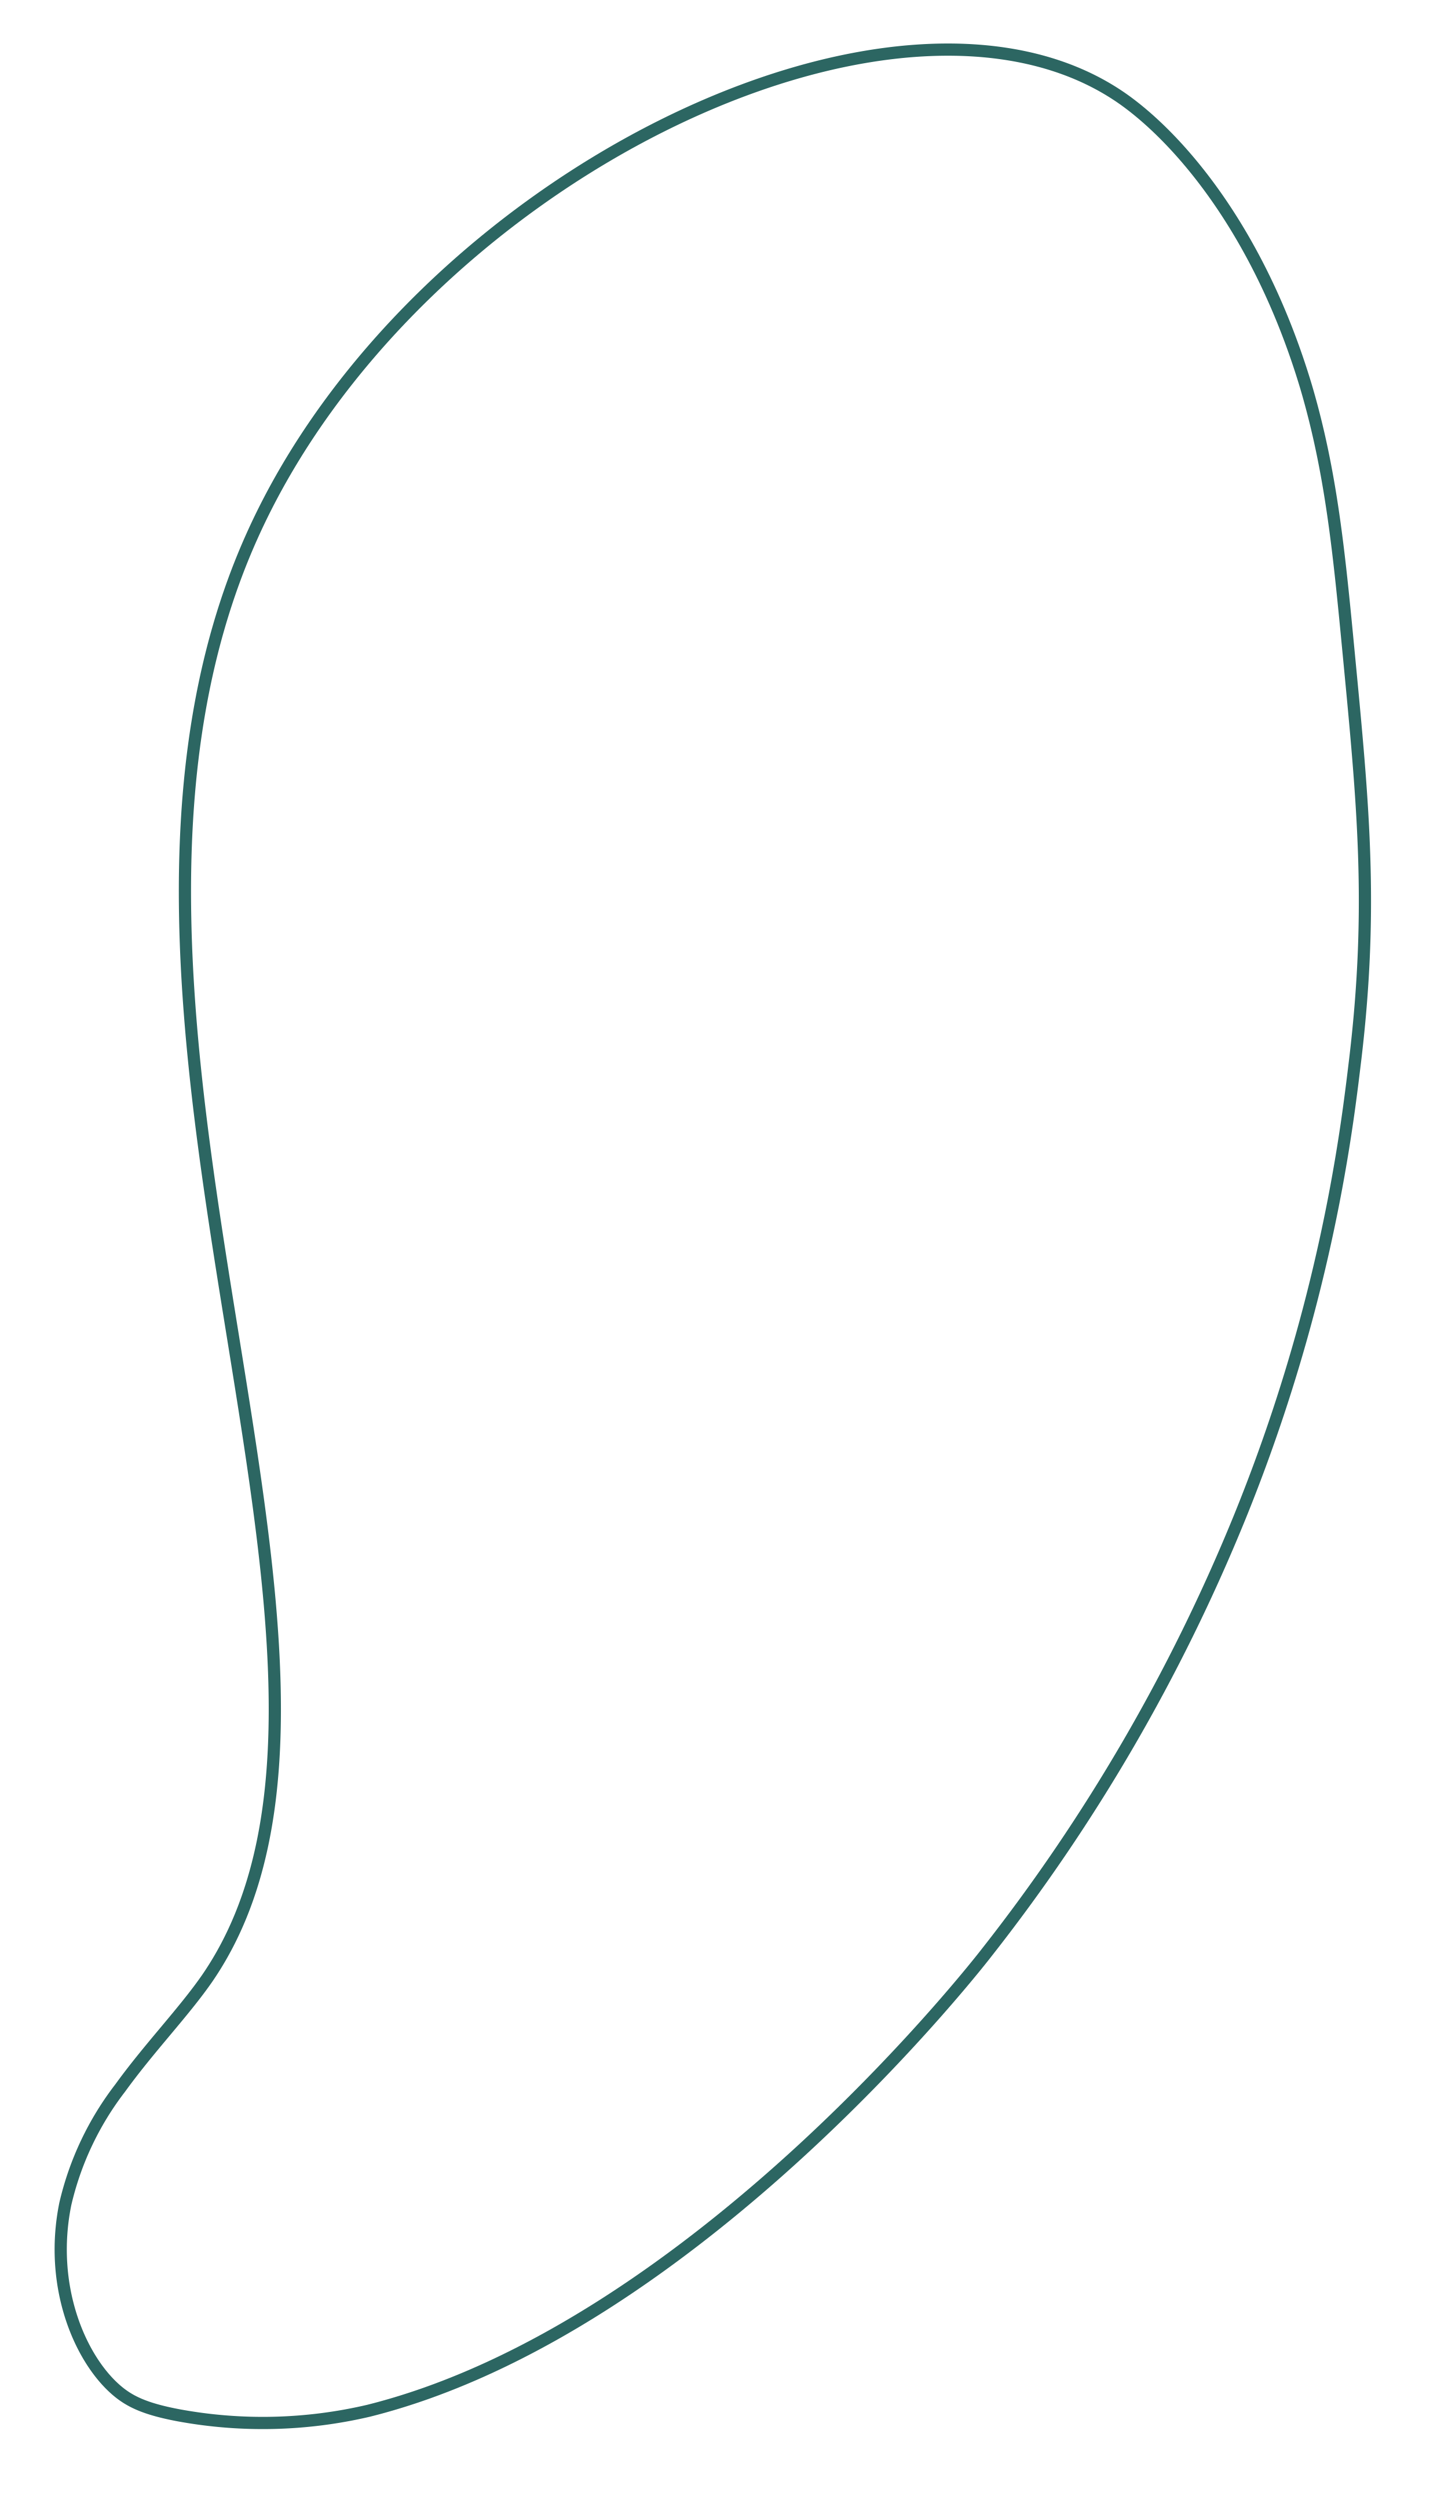 <svg xmlns="http://www.w3.org/2000/svg" width="41.85mm" height="72.21mm" viewBox="0 0 118.63 204.69"><defs><style>.cls-1{fill:none;stroke:#2c6662;stroke-miterlimit:10;}</style></defs><g id="Layer_1" data-name="Layer 1"><path class="cls-1" d="M92,8.1c4.4,3.1,11.1,10.56,15,23.56,2.08,7.05,2.71,13.64,3.51,22,1.16,12.11,2,20.57.53,33-.1.82-.21,1.76-.35,2.82a139.45,139.45,0,0,1-9.14,34.79,148,148,0,0,1-20.72,35.62S57.17,190.65,30.2,197.4a38.07,38.07,0,0,1-15.58.37c-2.81-.53-4.08-1.16-5.2-2.16C6.5,193,4,187.13,5.35,180.47a24.72,24.72,0,0,1,4.5-9.5c2.41-3.33,5.21-6.21,7.14-9C34.51,136.43,3.18,82.75,20.65,43.89,33.73,14.77,73.64-4.78,92,8.1Z"/></g></svg>